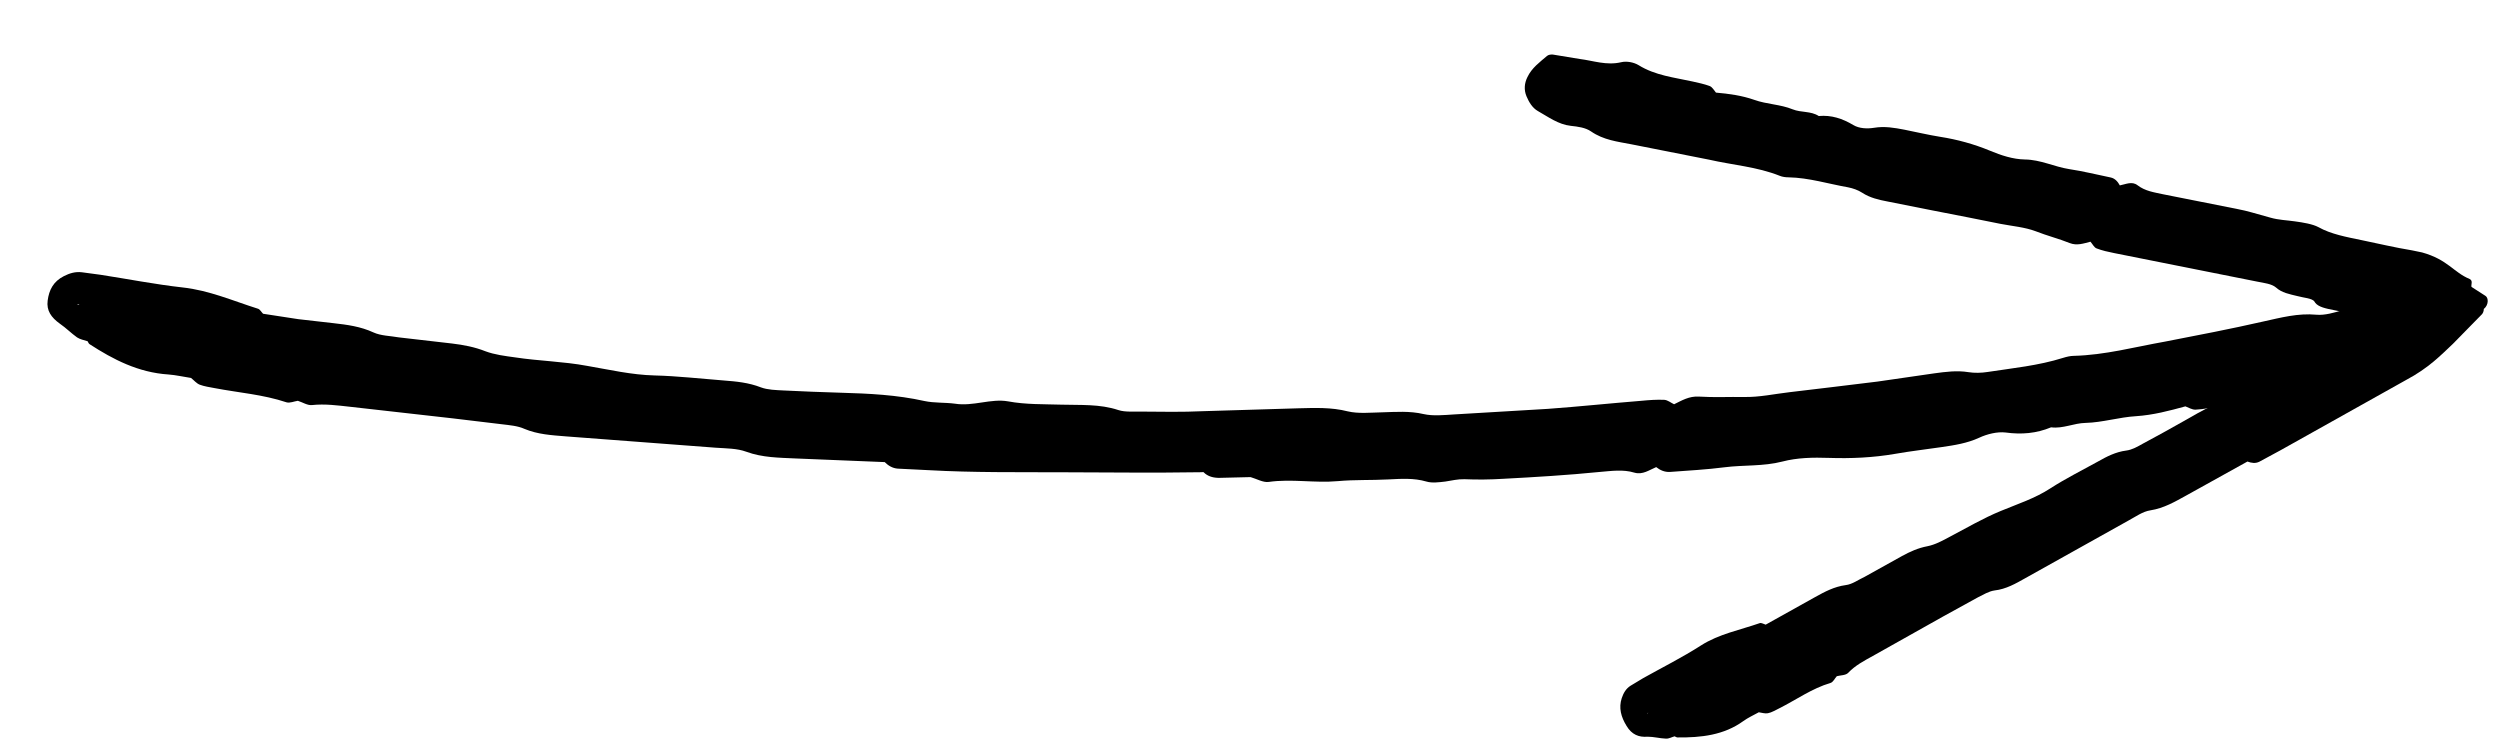 <svg width="44" height="13" viewBox="0 0 44 13" fill="none" xmlns="http://www.w3.org/2000/svg">
<path d="M28.628 12.777C28.53 12.618 28.486 12.459 28.543 12.286C28.574 12.195 28.618 12.12 28.696 12.07L28.922 11.934C29.26 11.745 29.612 11.569 29.937 11.36C30.255 11.157 30.623 11.089 30.972 10.967C30.999 10.957 31.043 10.984 31.076 10.994L31.949 10.507C32.118 10.413 32.284 10.325 32.483 10.298C32.602 10.284 32.706 10.203 32.818 10.152L33.474 9.787C33.616 9.709 33.758 9.645 33.921 9.614C34.059 9.587 34.188 9.516 34.313 9.449C34.611 9.293 34.901 9.121 35.216 8.992C35.51 8.87 35.815 8.772 36.085 8.596C36.356 8.421 36.643 8.279 36.924 8.123C37.079 8.035 37.235 7.954 37.421 7.93C37.526 7.917 37.624 7.859 37.715 7.808C37.952 7.683 38.185 7.551 38.419 7.42C38.757 7.223 39.102 7.037 39.48 6.926C39.609 6.889 39.758 6.78 39.815 6.77C39.978 6.719 39.978 6.554 40.137 6.527C40.316 6.49 40.434 6.412 40.573 6.344C40.728 6.266 40.806 6.195 41.161 6.121C41.293 6.09 41.334 6.053 41.395 6.019L41.652 5.877L41.777 5.806C41.818 5.783 41.872 5.766 41.878 5.712C41.885 5.674 41.872 5.634 41.841 5.614C41.811 5.593 41.77 5.593 41.733 5.583L41.513 5.546L41.077 5.458C40.938 5.431 40.806 5.404 40.749 5.33L40.735 5.309C40.698 5.248 40.542 5.242 40.434 5.211C40.296 5.177 40.16 5.154 40.056 5.059C39.981 4.995 39.849 4.981 39.734 4.958L37.208 4.454C37.103 4.433 36.998 4.41 36.9 4.372C36.856 4.356 36.829 4.295 36.792 4.254C36.67 4.285 36.555 4.328 36.427 4.278C36.234 4.2 36.028 4.149 35.831 4.071C35.635 3.997 35.416 3.98 35.209 3.94L34.634 3.825L34.009 3.703L33.224 3.547C33.068 3.517 32.913 3.483 32.774 3.392C32.7 3.344 32.612 3.314 32.527 3.297C32.179 3.236 31.837 3.128 31.479 3.121C31.428 3.121 31.371 3.114 31.323 3.094C30.924 2.935 30.495 2.905 30.079 2.81L28.709 2.539C28.466 2.492 28.222 2.465 28.002 2.313C27.904 2.245 27.769 2.228 27.647 2.215C27.427 2.191 27.252 2.059 27.066 1.954C26.971 1.9 26.91 1.799 26.866 1.694C26.819 1.582 26.829 1.464 26.883 1.356C26.961 1.193 27.099 1.095 27.228 0.984C27.252 0.963 27.299 0.957 27.329 0.96L27.803 1.038C28.043 1.068 28.276 1.156 28.533 1.095C28.628 1.072 28.753 1.095 28.838 1.146C29.132 1.329 29.467 1.363 29.788 1.434C29.889 1.457 29.994 1.478 30.092 1.515C30.136 1.532 30.167 1.589 30.201 1.63C30.43 1.65 30.654 1.68 30.877 1.758C31.093 1.836 31.337 1.836 31.55 1.924C31.702 1.985 31.871 1.951 32.01 2.042C32.233 2.022 32.426 2.086 32.619 2.201C32.72 2.262 32.862 2.269 32.984 2.249C33.17 2.218 33.342 2.249 33.515 2.282C33.724 2.323 33.934 2.374 34.147 2.408C34.448 2.455 34.742 2.536 35.02 2.651C35.223 2.736 35.429 2.803 35.639 2.807C35.913 2.81 36.156 2.935 36.416 2.976C36.663 3.013 36.907 3.074 37.15 3.124C37.225 3.141 37.272 3.196 37.309 3.263C37.414 3.243 37.522 3.185 37.62 3.26C37.756 3.365 37.915 3.385 38.07 3.419L39.379 3.679C39.467 3.696 39.552 3.716 39.636 3.74C39.744 3.77 39.853 3.801 39.961 3.831C40.103 3.872 40.245 3.875 40.39 3.896C40.536 3.916 40.701 3.943 40.803 3.997C41.026 4.122 41.293 4.17 41.567 4.227C41.865 4.288 42.145 4.356 42.45 4.406L42.629 4.443C43.082 4.569 43.18 4.792 43.465 4.91C43.529 4.941 43.488 5.005 43.498 5.049L43.745 5.208C43.799 5.242 43.803 5.367 43.715 5.438C43.715 5.475 43.701 5.509 43.684 5.529L43.17 6.053C42.964 6.246 42.748 6.476 42.345 6.689L40.14 7.923L39.765 8.126C39.697 8.16 39.626 8.15 39.555 8.123L38.483 8.718C38.28 8.83 38.084 8.945 37.847 8.982C37.712 9.002 37.587 9.094 37.462 9.161L35.645 10.176C35.476 10.271 35.307 10.369 35.104 10.392C35.003 10.406 34.905 10.467 34.81 10.514L34.201 10.849L32.96 11.546C32.808 11.63 32.652 11.711 32.527 11.843C32.483 11.887 32.395 11.884 32.328 11.901C32.291 11.941 32.264 12.005 32.219 12.019C31.888 12.117 31.614 12.317 31.31 12.469C31.245 12.499 31.185 12.54 31.114 12.553C31.066 12.563 31.005 12.543 30.955 12.536C30.863 12.587 30.765 12.631 30.681 12.692C30.339 12.939 29.94 12.983 29.524 12.979C29.507 12.979 29.49 12.966 29.473 12.959C29.423 12.973 29.372 13.003 29.321 13C29.213 12.996 29.105 12.966 28.997 12.966C28.844 12.979 28.719 12.929 28.628 12.777ZM29.007 12.54C29.003 12.55 28.997 12.56 28.99 12.57C28.993 12.563 28.997 12.56 29.003 12.557L29.007 12.54Z" fill="black"/>
<path d="M0.839 5.289C0.863 5.106 0.937 4.954 1.126 4.859C1.225 4.809 1.326 4.778 1.441 4.792L1.769 4.836C2.249 4.91 2.729 5.005 3.213 5.059C3.683 5.11 4.103 5.296 4.542 5.434C4.576 5.445 4.6 5.492 4.63 5.522L5.249 5.617L5.871 5.688C6.111 5.715 6.345 5.746 6.571 5.85C6.703 5.911 6.869 5.911 7.021 5.938L7.958 6.046C8.157 6.07 8.354 6.107 8.543 6.182C8.705 6.243 8.891 6.266 9.067 6.29C9.487 6.354 9.913 6.361 10.332 6.439C10.724 6.506 11.113 6.598 11.523 6.608C11.925 6.618 12.331 6.665 12.733 6.696C12.956 6.713 13.176 6.733 13.393 6.818C13.511 6.862 13.656 6.865 13.788 6.872C14.127 6.889 14.465 6.902 14.8 6.912C15.293 6.926 15.784 6.949 16.271 7.058C16.443 7.095 16.629 7.081 16.808 7.105C17.126 7.156 17.441 7.01 17.742 7.064C18.056 7.122 18.367 7.112 18.682 7.122C19.017 7.132 19.355 7.108 19.683 7.217C19.805 7.257 19.95 7.24 20.085 7.244C20.447 7.247 20.809 7.254 21.168 7.237L22.852 7.186C23.143 7.179 23.43 7.166 23.721 7.24C23.907 7.284 24.124 7.261 24.323 7.257C24.57 7.25 24.81 7.23 25.057 7.288C25.223 7.325 25.412 7.305 25.591 7.294L27.242 7.196C27.793 7.156 28.341 7.098 28.889 7.054C29.024 7.041 29.159 7.031 29.291 7.037C29.352 7.041 29.406 7.088 29.464 7.115C29.602 7.048 29.727 6.97 29.9 6.98C30.164 6.997 30.431 6.983 30.695 6.987C30.962 6.993 31.232 6.933 31.5 6.902L32.237 6.814L33.042 6.716L34.043 6.571C34.242 6.544 34.442 6.517 34.645 6.55C34.75 6.567 34.871 6.564 34.98 6.547C35.423 6.479 35.876 6.435 36.305 6.3C36.37 6.28 36.437 6.263 36.501 6.263C37.046 6.249 37.57 6.107 38.101 6.013C38.679 5.901 39.261 5.789 39.836 5.658C40.144 5.59 40.445 5.509 40.769 5.539C40.915 5.553 41.084 5.502 41.233 5.458C41.503 5.377 41.767 5.404 42.038 5.404C42.176 5.404 42.295 5.461 42.403 5.532C42.514 5.607 42.565 5.715 42.559 5.837C42.548 6.019 42.423 6.185 42.325 6.344C42.305 6.375 42.258 6.405 42.214 6.419C42.011 6.479 41.808 6.537 41.608 6.588C41.304 6.676 40.983 6.713 40.709 6.889C40.604 6.953 40.445 6.99 40.32 6.983C39.883 6.953 39.467 7.081 39.045 7.152C38.913 7.176 38.778 7.203 38.642 7.21C38.581 7.213 38.52 7.173 38.463 7.152C38.179 7.23 37.895 7.305 37.594 7.325C37.3 7.342 37.002 7.436 36.708 7.443C36.498 7.447 36.309 7.548 36.099 7.521C35.839 7.629 35.578 7.65 35.297 7.612C35.152 7.595 34.973 7.639 34.834 7.704C34.621 7.802 34.398 7.836 34.171 7.869C33.897 7.91 33.623 7.94 33.353 7.988C32.967 8.055 32.575 8.072 32.19 8.059C31.909 8.049 31.631 8.055 31.371 8.123C31.029 8.211 30.691 8.181 30.353 8.224C30.035 8.265 29.714 8.282 29.393 8.306C29.298 8.312 29.217 8.275 29.149 8.221C29.027 8.272 28.912 8.36 28.767 8.319C28.567 8.258 28.364 8.289 28.158 8.306C27.59 8.363 27.022 8.397 26.454 8.427C26.227 8.441 26 8.444 25.774 8.434C25.656 8.431 25.551 8.458 25.439 8.475C25.328 8.488 25.202 8.505 25.104 8.475C24.881 8.41 24.658 8.427 24.431 8.438C24.137 8.454 23.84 8.441 23.545 8.468C23.139 8.505 22.734 8.424 22.328 8.482C22.23 8.495 22.115 8.427 22.01 8.397L21.476 8.41C21.36 8.414 21.256 8.387 21.181 8.309C21.137 8.312 21.093 8.312 21.049 8.312C20.265 8.326 19.48 8.312 18.696 8.312C17.911 8.309 17.126 8.319 16.345 8.275L15.801 8.248C15.706 8.241 15.632 8.194 15.571 8.133L14.005 8.069C13.711 8.055 13.42 8.055 13.136 7.951C12.973 7.89 12.781 7.893 12.601 7.88L9.957 7.68C9.71 7.66 9.463 7.646 9.23 7.548C9.111 7.494 8.969 7.484 8.834 7.467L7.958 7.362L6.159 7.159C5.939 7.135 5.719 7.105 5.493 7.129C5.415 7.139 5.327 7.081 5.242 7.054C5.175 7.064 5.1 7.098 5.043 7.081C4.63 6.943 4.201 6.912 3.778 6.831C3.69 6.814 3.595 6.801 3.514 6.77C3.457 6.747 3.413 6.692 3.362 6.652C3.23 6.632 3.098 6.601 2.966 6.591C2.435 6.557 1.992 6.327 1.576 6.057C1.559 6.046 1.553 6.023 1.542 6.006C1.478 5.986 1.407 5.972 1.356 5.938C1.252 5.864 1.164 5.773 1.055 5.698C0.9 5.587 0.815 5.465 0.839 5.289ZM1.397 5.353C1.383 5.357 1.37 5.36 1.356 5.363L1.36 5.367C1.367 5.363 1.373 5.363 1.383 5.367L1.397 5.353Z" fill="black"/>
</svg>
